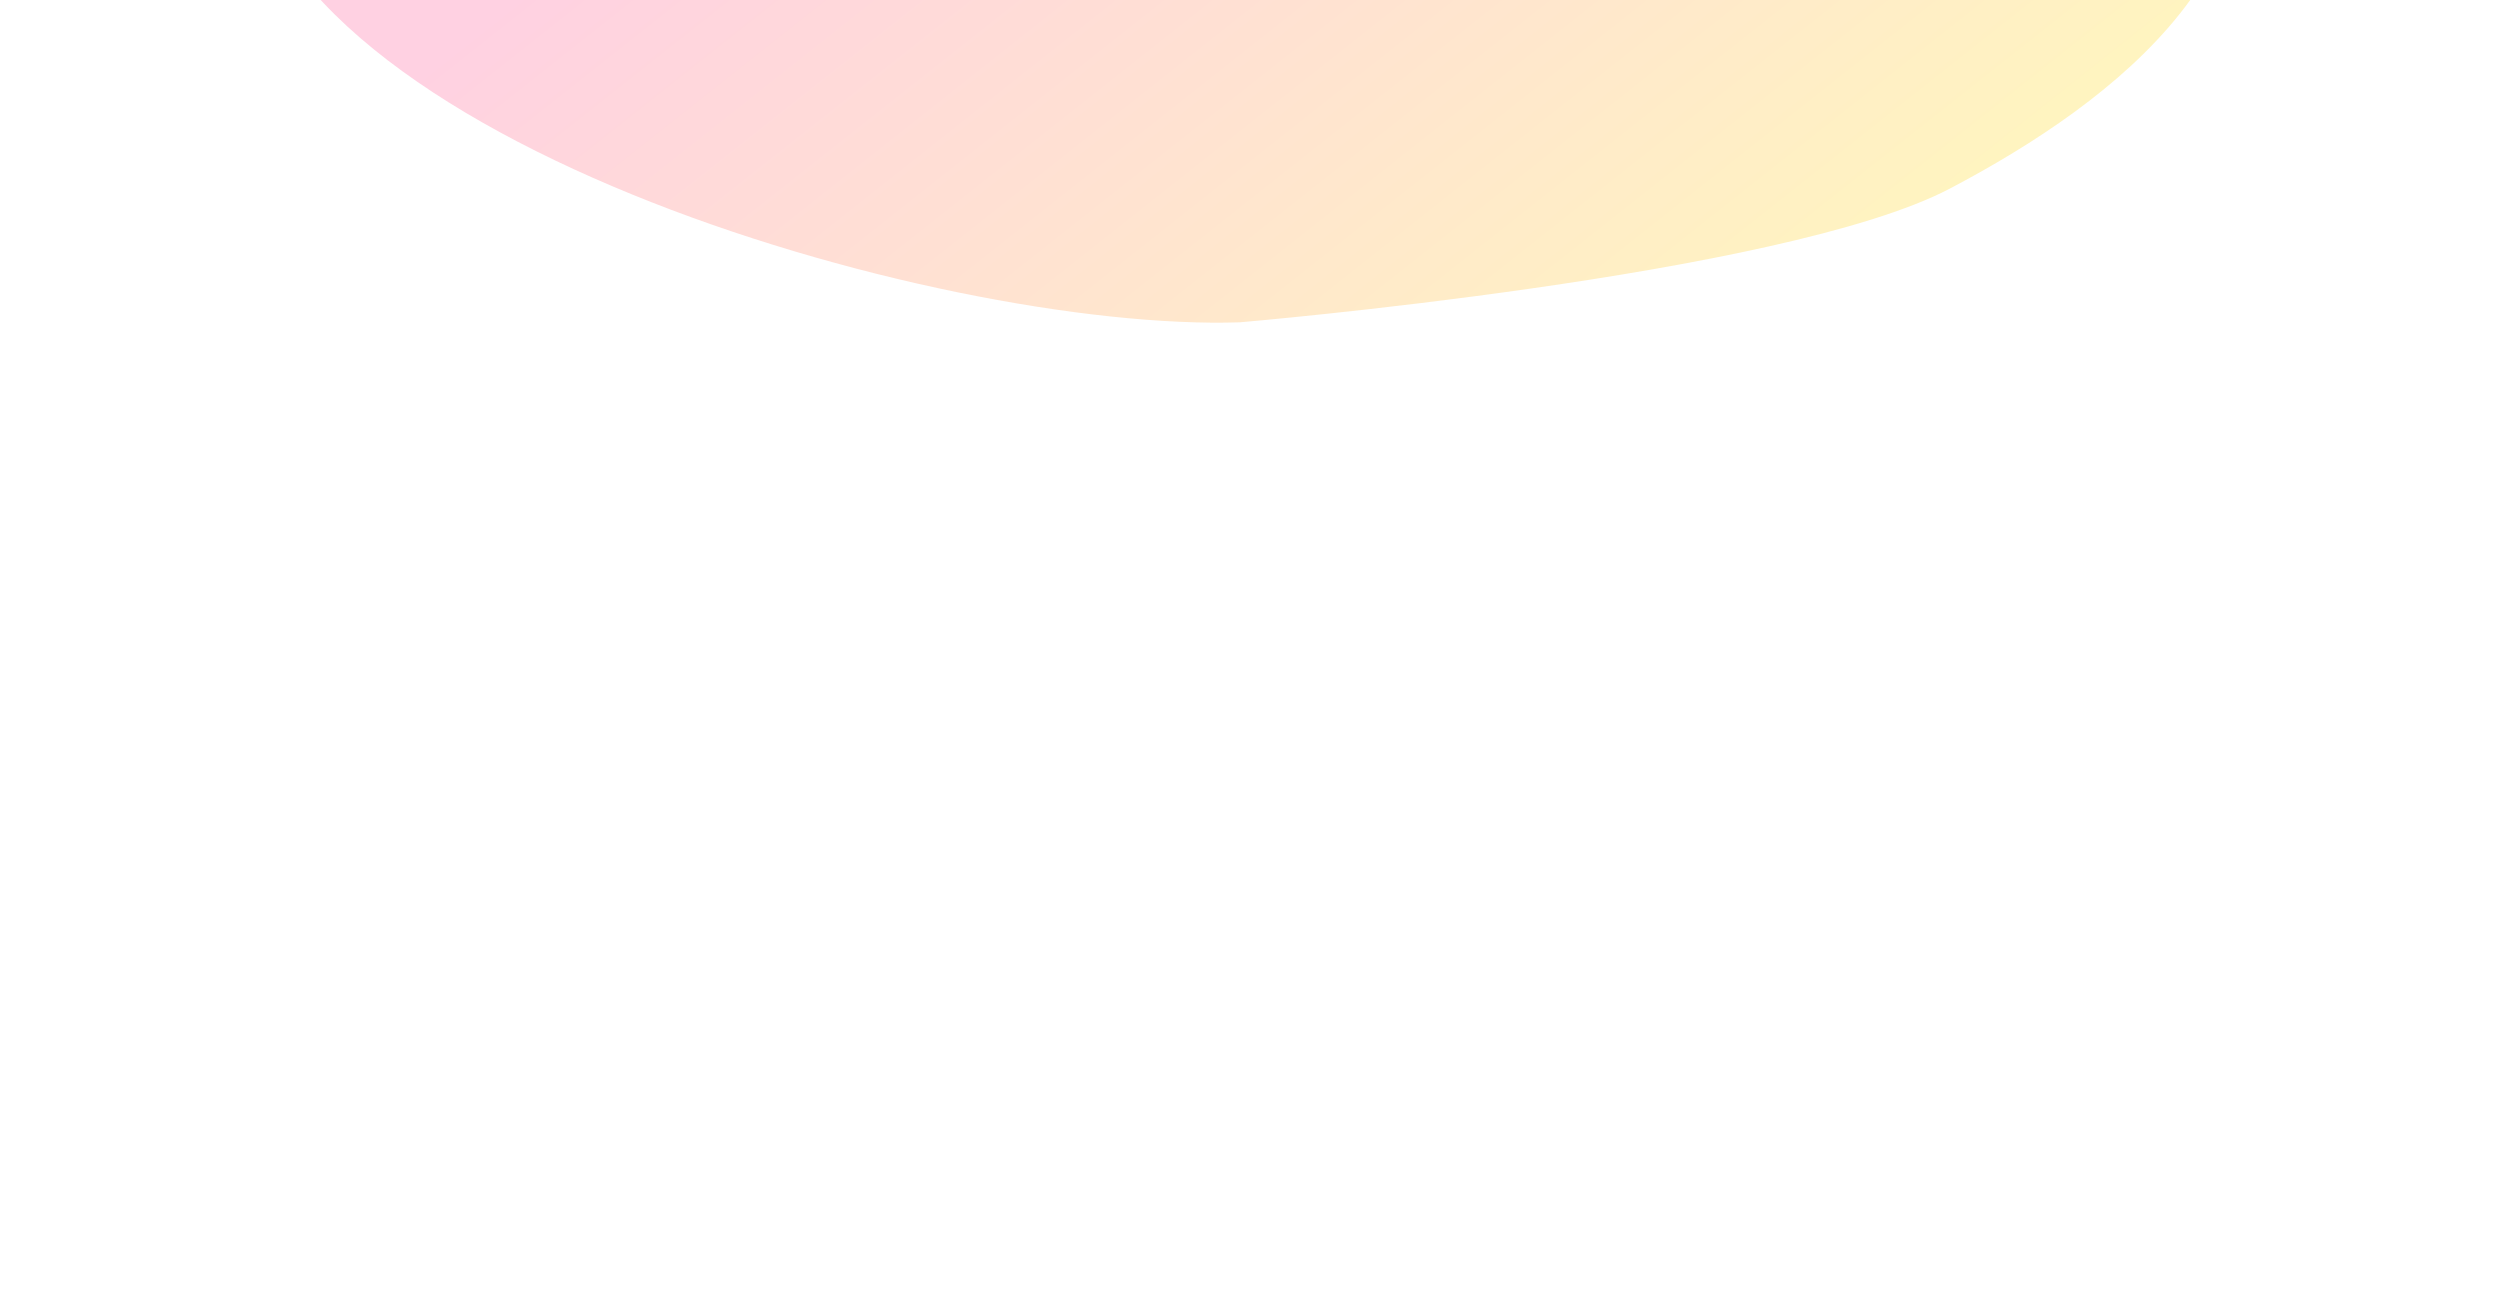 
<svg width="291" height="150" viewBox="0 0 291 150" fill="none" xmlns="http://www.w3.org/2000/svg">
<g opacity="0.25" filter="url(#filter0_f_1667_67361)">
<path d="M28.246 -19.435C27.106 -54.473 110.342 -24.886 145.489 -26.029L155.922 -26.369C191.069 -27.512 249.967 -54.175 259.163 -29.653C268.359 -5.13 246.391 11.729 226.977 21.946C207.564 32.164 144.287 37.519 144.287 37.519C109.139 38.662 29.386 15.603 28.246 -19.435Z" fill="url(#paint0_linear_1667_67361)"/>
</g>
<defs>
<filter id="filter0_f_1667_67361" x="-83.518" y="-151.74" width="456.592" height="301.052" filterUnits="userSpaceOnUse" color-interpolation-filters="sRGB">
<feFlood flood-opacity="0" result="BackgroundImageFix"/>
<feBlend mode="normal" in="SourceGraphic" in2="BackgroundImageFix" result="shape"/>
<feGaussianBlur stdDeviation="55.876" result="effect1_foregroundBlur_1667_67361"/>
</filter>
<linearGradient id="paint0_linear_1667_67361" x1="252.539" y1="6.881" x2="175.225" y2="-90.848" gradientUnits="userSpaceOnUse">
<stop stop-color="#FFD700"/>
<stop offset="1" stop-color="#FF488A"/>
</linearGradient>
</defs>
</svg>
